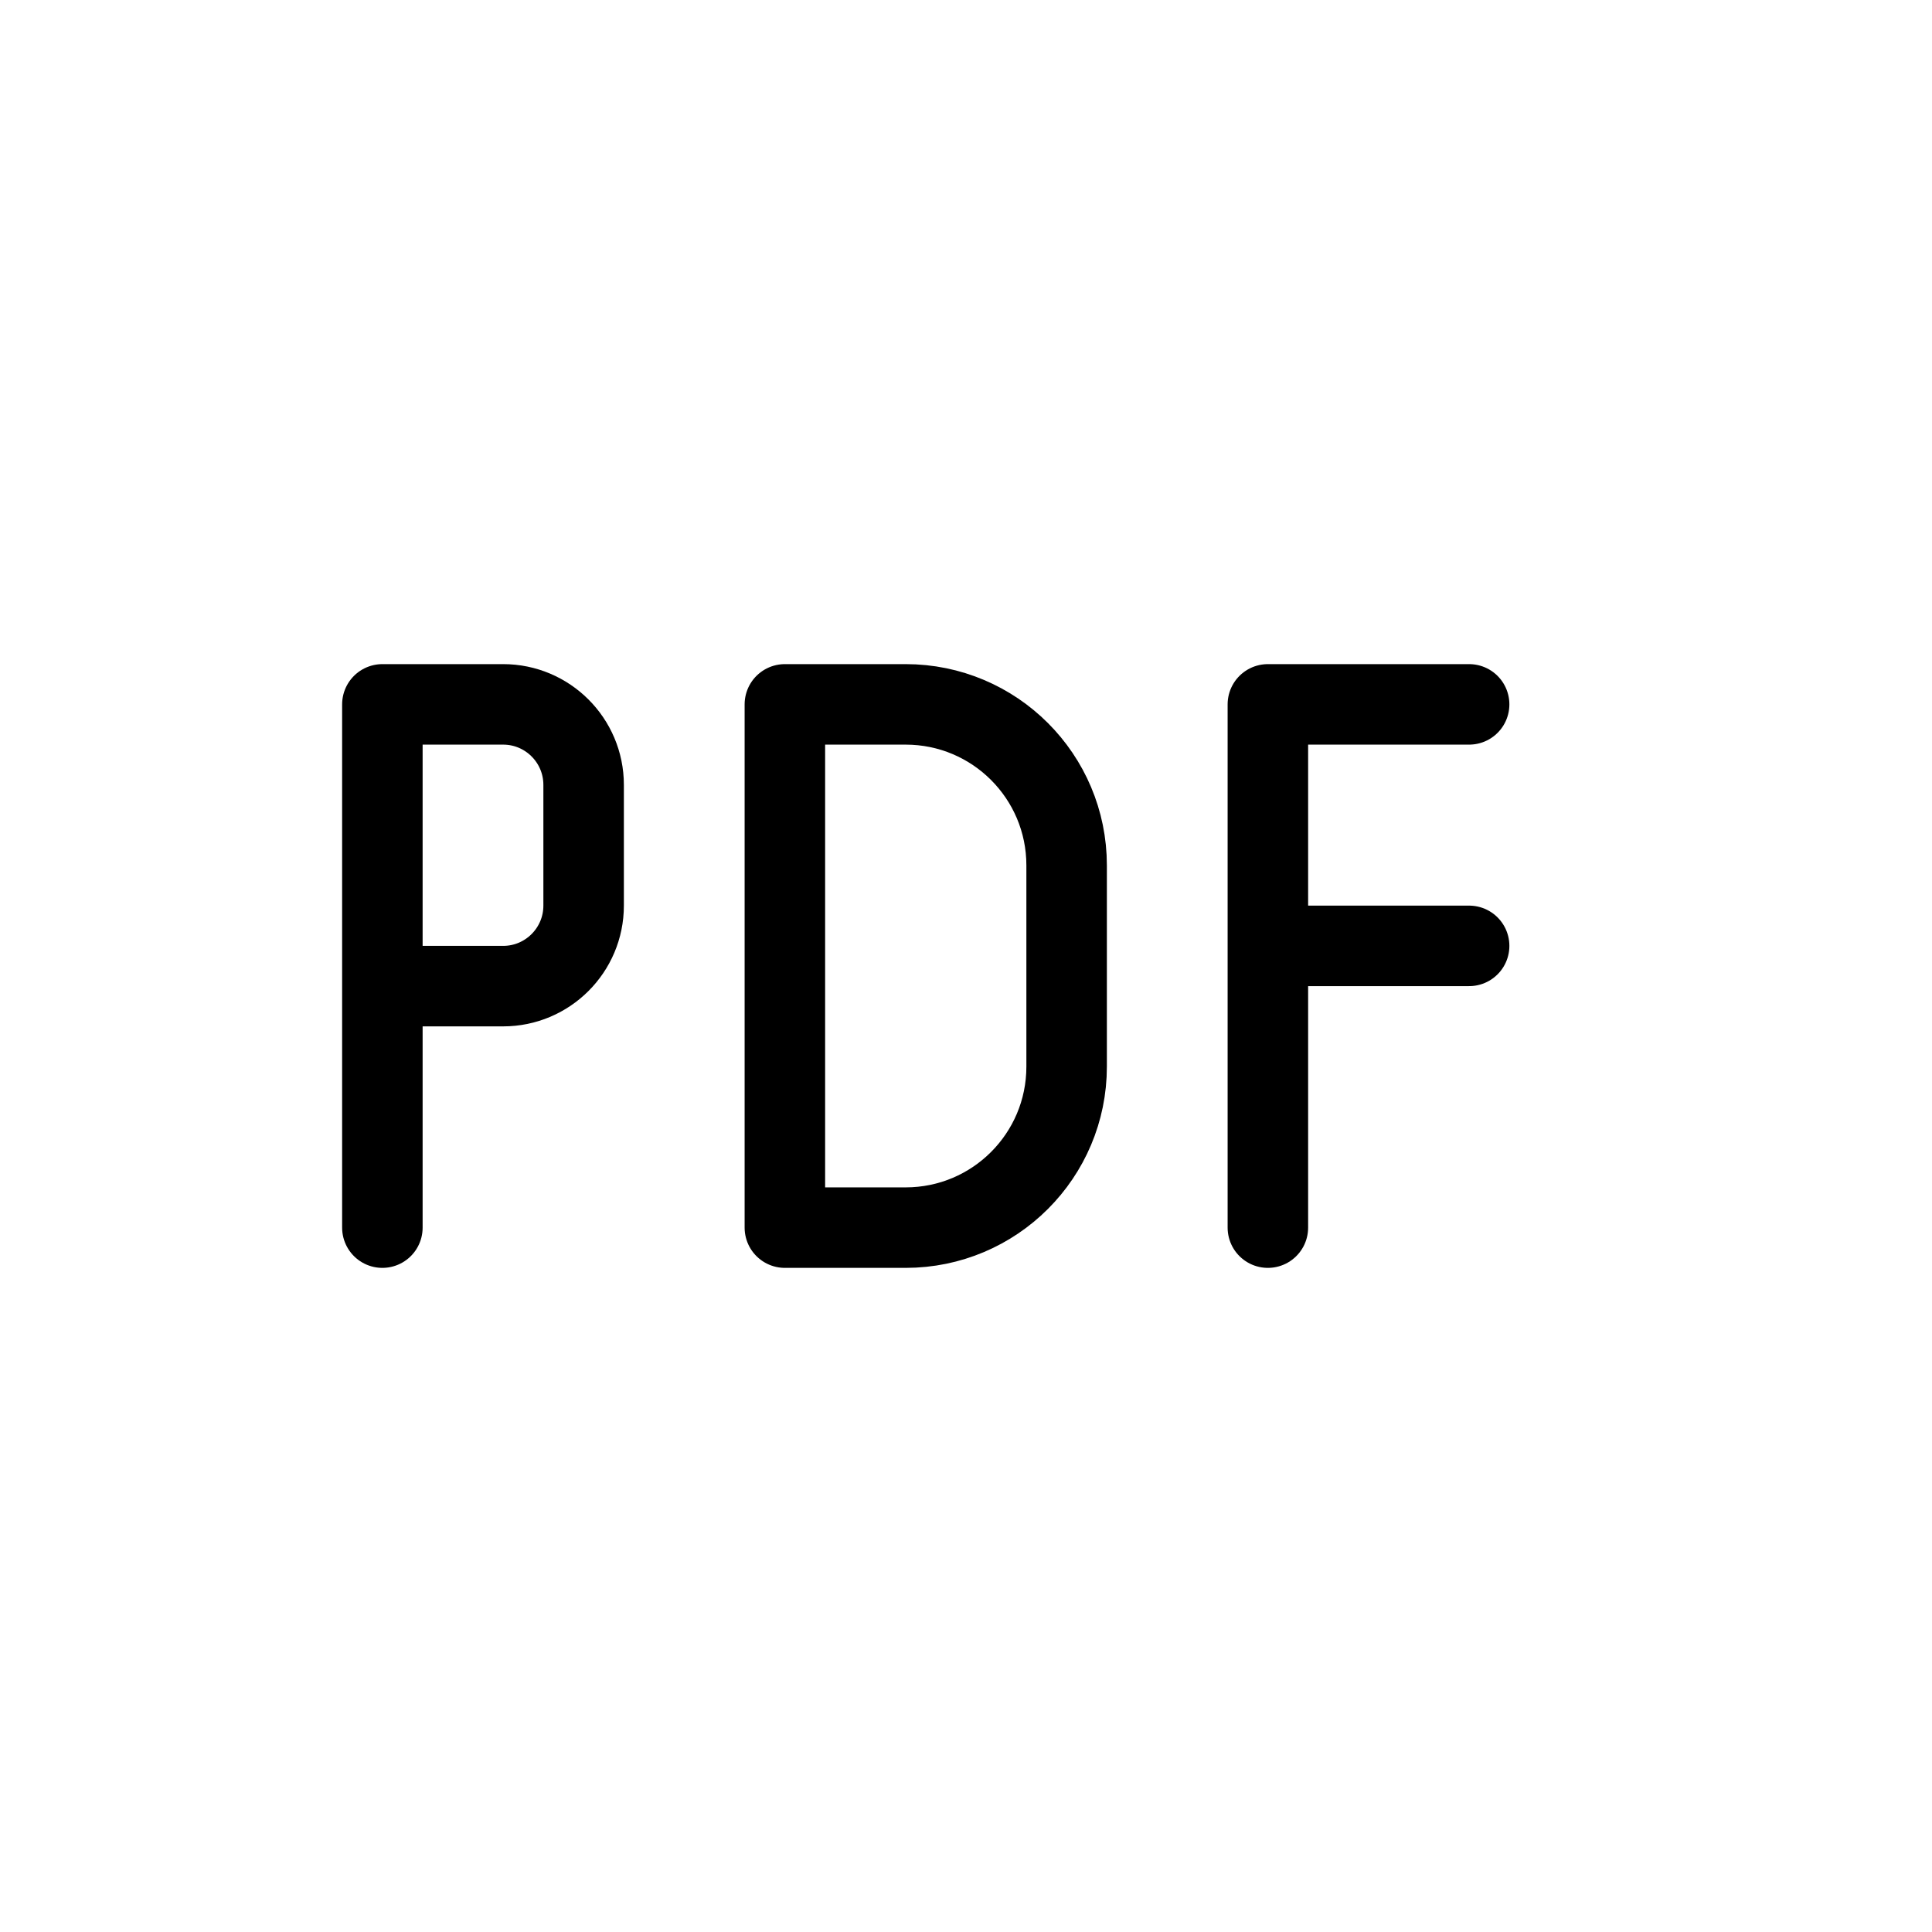 <svg width="24" height="24" viewBox="0 0 24 24" fill="none" xmlns="http://www.w3.org/2000/svg">
<path d="M4.75 15.25V12.25M4.75 12.25V8.75H6.25C6.802 8.75 7.25 9.198 7.25 9.75V11.25C7.25 11.802 6.802 12.25 6.25 12.25H4.75Z" stroke="currentColor" stroke-linecap="round" stroke-linejoin="round"/>
<path d="M11.25 8.75H9.75V15.25H11.25C12.355 15.25 13.25 14.355 13.25 13.25V10.75C13.25 9.645 12.355 8.75 11.25 8.75Z" stroke="currentColor" stroke-linecap="round" stroke-linejoin="round"/>
<path d="M18.25 8.75H15.75V11.75M15.75 15.25V11.75M15.75 11.75H18.25" stroke="currentColor" stroke-linecap="round" stroke-linejoin="round"/>
</svg>
